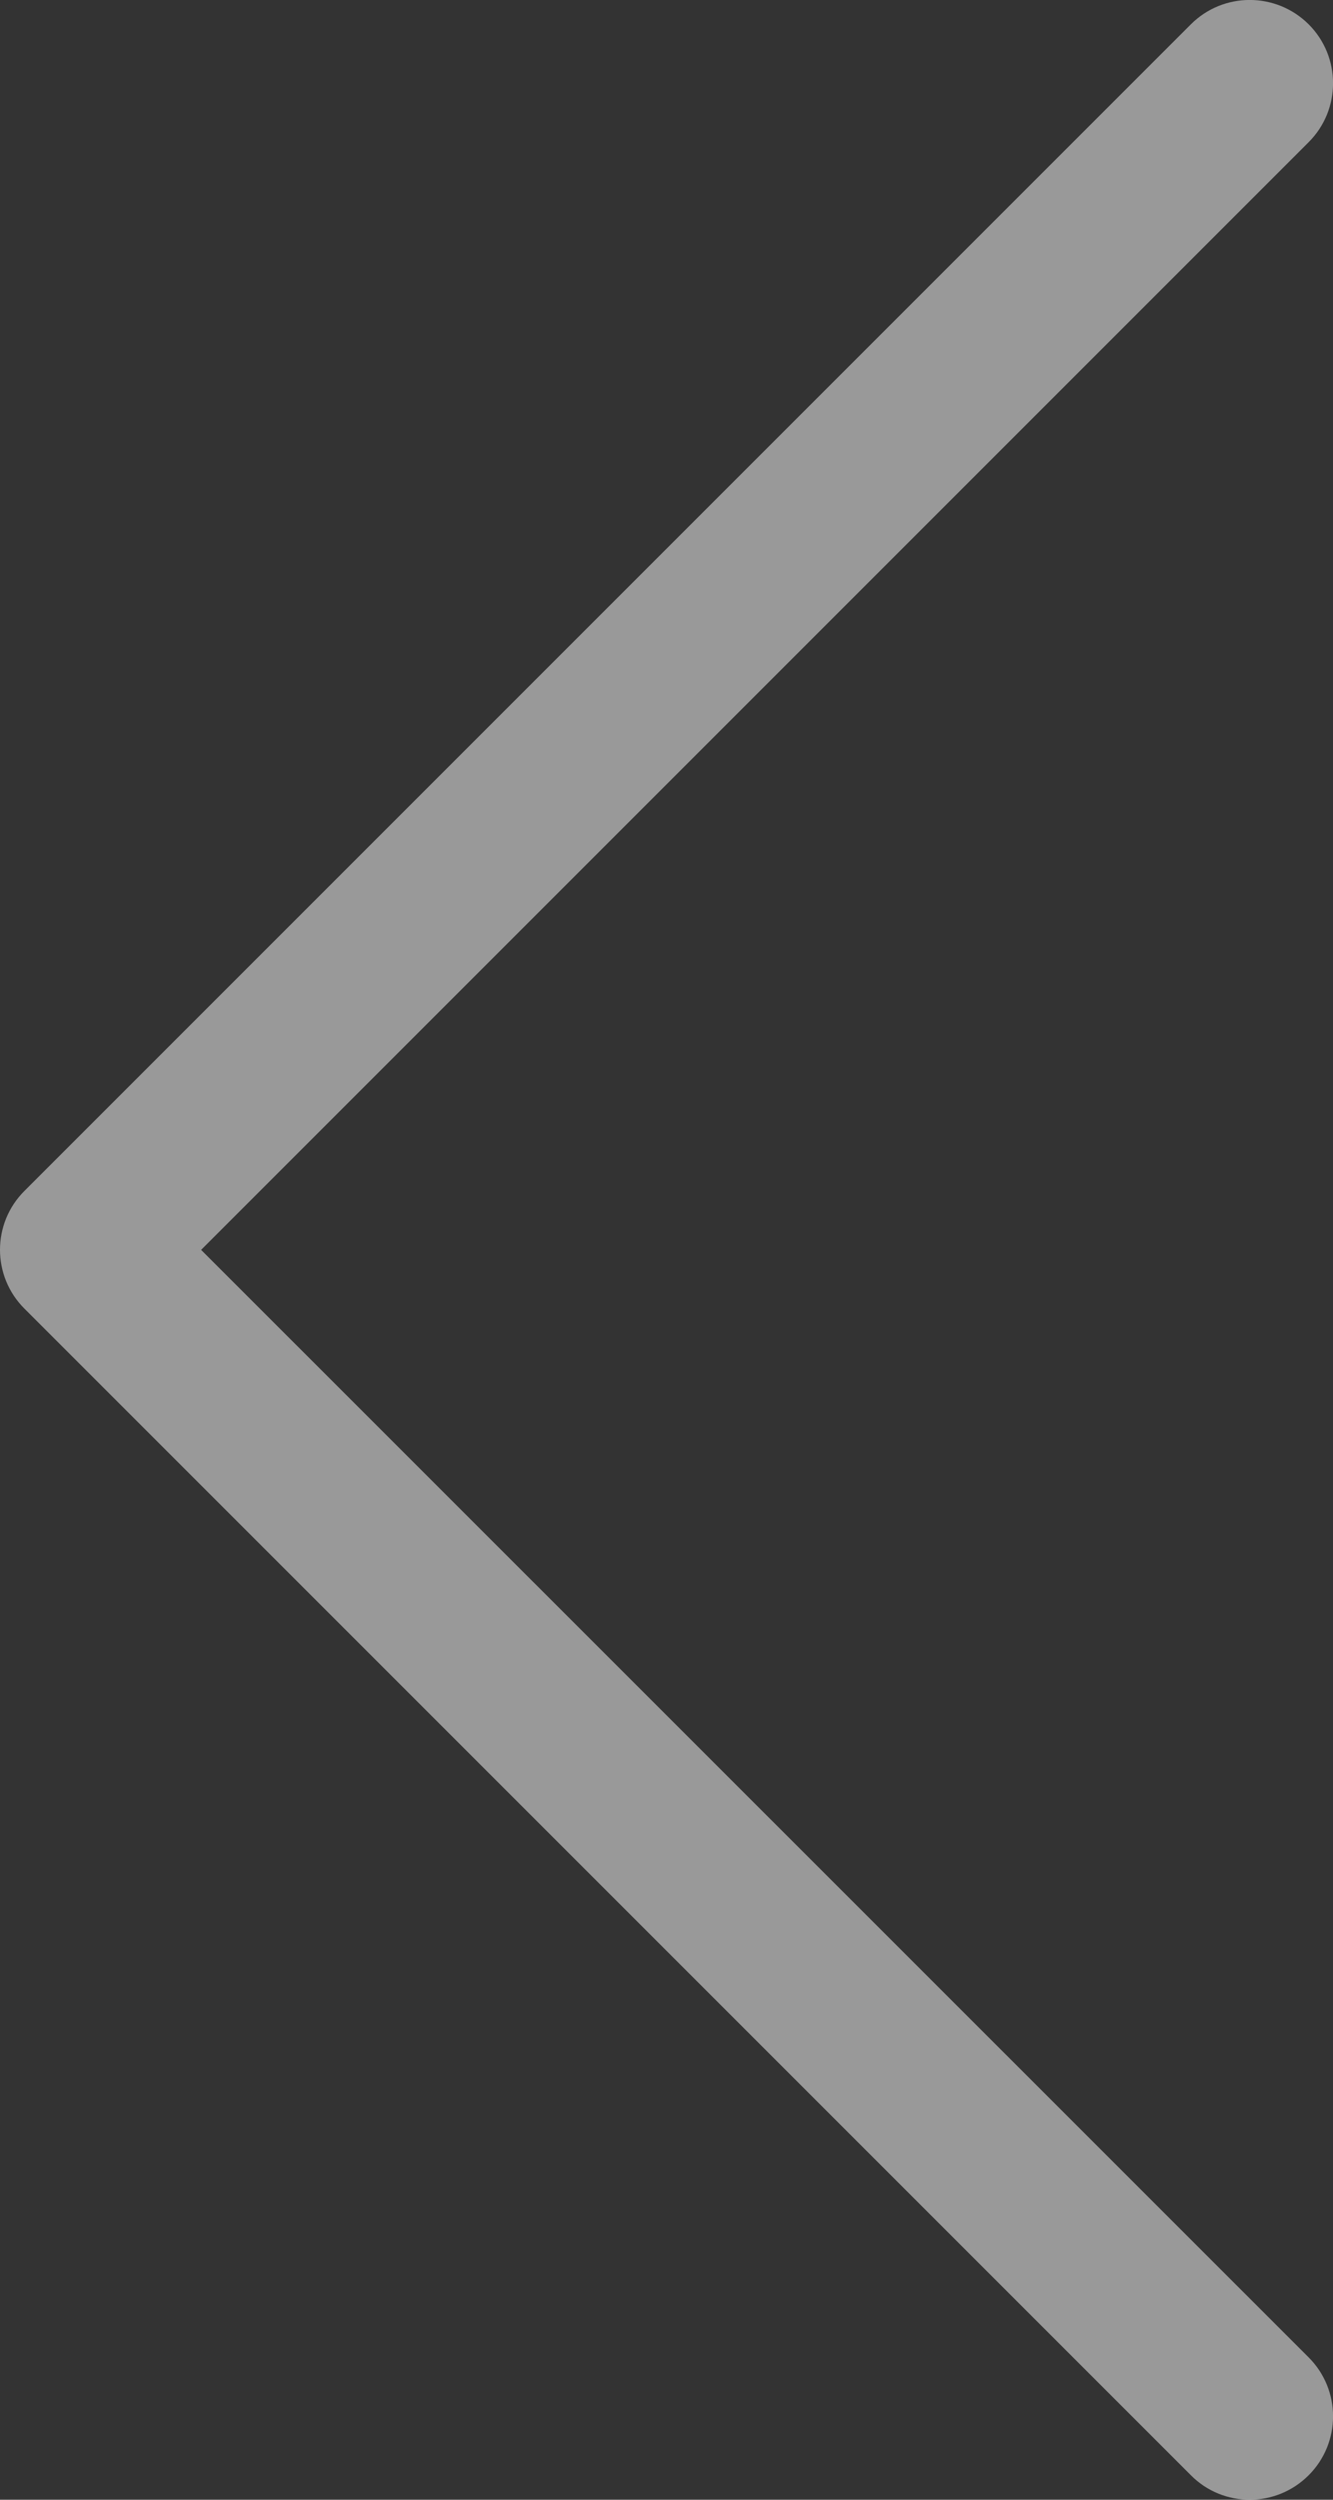 <?xml version="1.0" encoding="UTF-8" standalone="no"?>
<svg width="8px" height="15px" viewBox="0 0 8 15" version="1.1" xmlns="http://www.w3.org/2000/svg" xmlns:xlink="http://www.w3.org/1999/xlink">
    <rect x="0" y="0" width="8" height="15" fill="#333333" stroke="none"/>
    <!-- Generator: Sketch 41 (35326) - http://www.bohemiancoding.com/sketch -->
    <title>Icon Copy</title>
    <desc>Created with Sketch.</desc>
    <defs></defs>
    <g id="Page-1" stroke="none" stroke-width="1" fill="none" fill-rule="evenodd" fill-opacity="0.5">
        <g id="Zvooq_Web_Landing" transform="translate(-208, -47)" fill="#FFFFFF">
            <g id="1_Top" transform="translate(0, -1)">
                <g id="Back_to_music" transform="translate(208, 46)">
                    <path d="M7.854,2.853 C8.049,2.658 8.049,2.341 7.854,2.146 C7.658,1.951 7.342,1.951 7.147,2.146 L0.147,9.146 C-0.049,9.341 -0.049,9.658 0.147,9.853 L7.147,16.853 C7.244,16.951 7.372,17 7.5,17 C7.628,17 7.756,16.951 7.854,16.853 C8.049,16.658 8.049,16.341 7.854,16.146 L1.207,9.5 L7.854,2.853 Z" id="Icon-Copy" transform="translate(4, 9.5) rotate(-360) translate(-4, -9.5) "></path>
                </g>
            </g>
        </g>
    </g>
</svg>